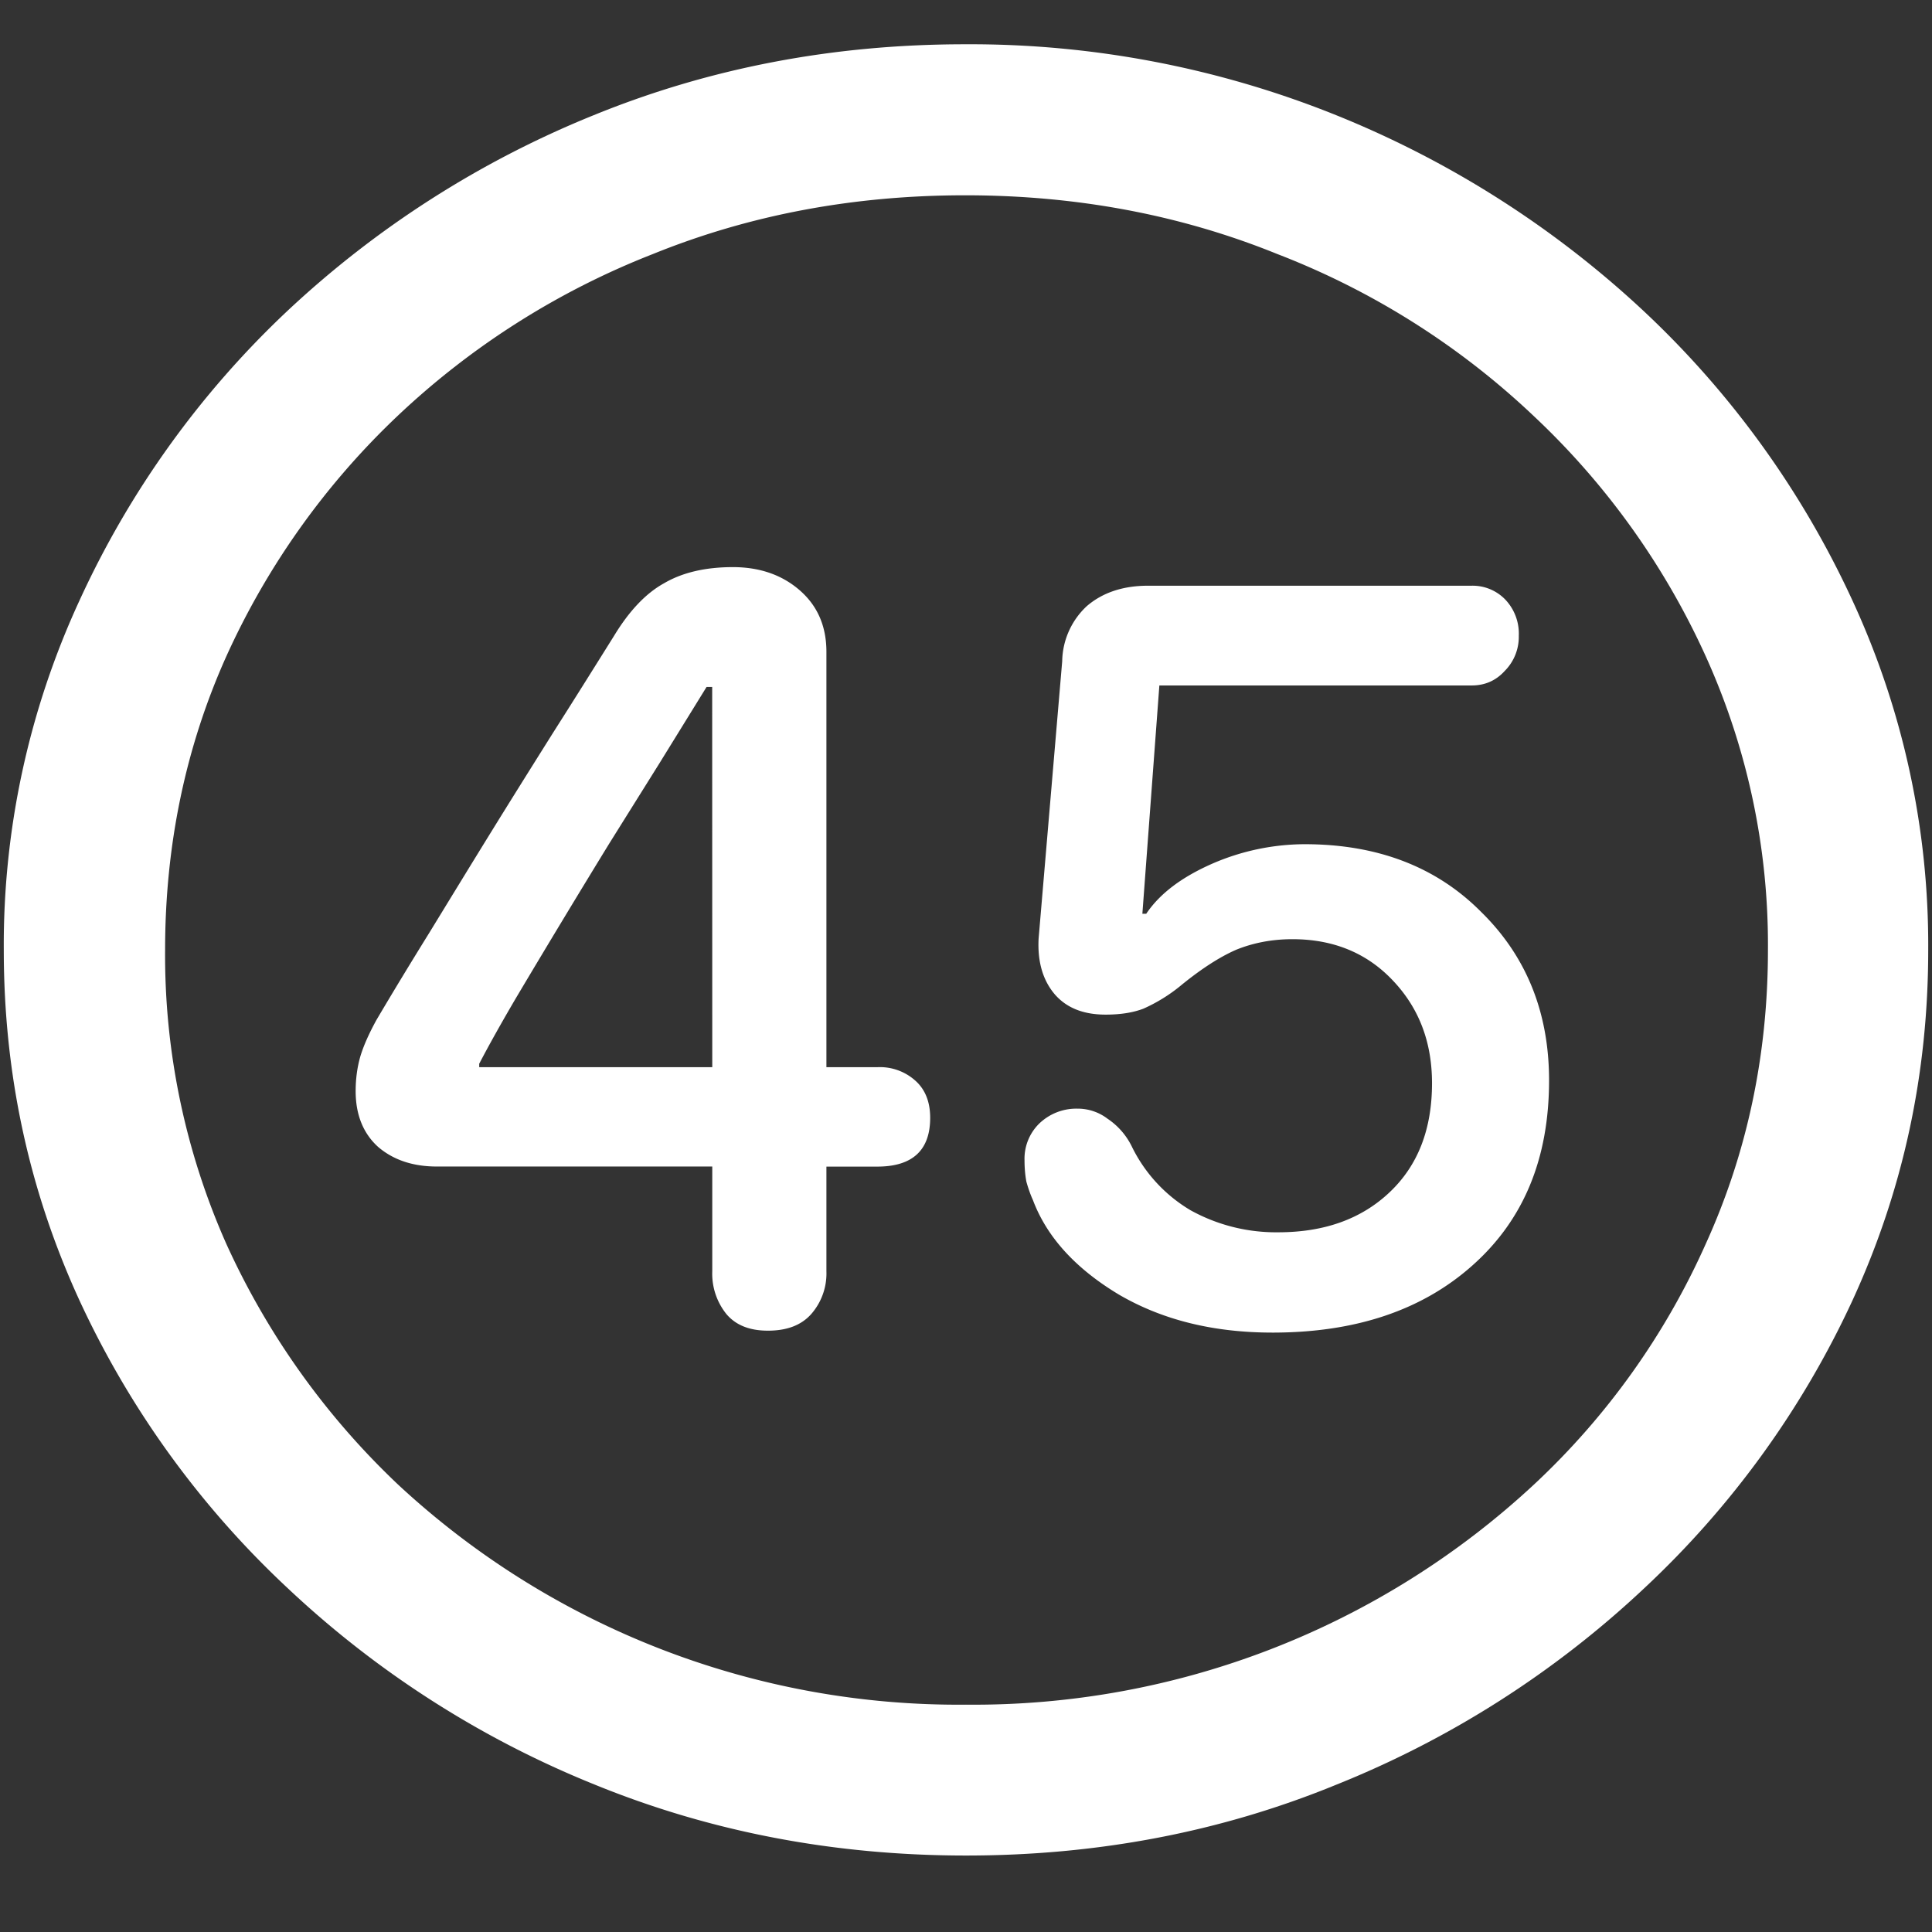 <svg xmlns="http://www.w3.org/2000/svg" width="24" height="24"><rect width="100%" height="100%" fill="#333333" stroke="none"/><path style="stroke:none;fill-rule:nonzero;fill:#fff;fill-opacity:1" d="M12 23.05c1.633 0 3.168-.292 4.605-.882a12.22 12.22 0 0 0 3.82-2.438 11.467 11.467 0 0 0 2.59-3.582c.626-1.363.938-2.808.938-4.347a10.2 10.2 0 0 0-.937-4.332 11.53 11.53 0 0 0-2.59-3.598 12.361 12.361 0 0 0-3.82-2.437A12.166 12.166 0 0 0 11.987.55c-1.633 0-3.172.293-4.617.883A12.307 12.307 0 0 0 3.562 3.87 11.523 11.523 0 0 0 .985 7.465 10.2 10.2 0 0 0 .047 11.8c0 1.539.312 2.984.937 4.347a11.467 11.467 0 0 0 2.59 3.582 12.236 12.236 0 0 0 3.809 2.438c1.445.59 2.984.883 4.617.883Zm0-1.874a10.222 10.222 0 0 1-7.055-2.734 9.548 9.548 0 0 1-2.133-2.989 8.83 8.83 0 0 1-.761-3.652c0-1.301.254-2.52.761-3.649A9.52 9.52 0 0 1 4.946 5.16 9.82 9.82 0 0 1 8.11 3.156c1.204-.488 2.496-.73 3.88-.73 1.382 0 2.675.242 3.878.73a9.701 9.701 0 0 1 3.176 2.004 9.432 9.432 0 0 1 2.145 2.992 8.685 8.685 0 0 1 .773 3.649c0 1.3-.258 2.52-.773 3.652a9.22 9.22 0 0 1-2.133 2.988A10.222 10.222 0 0 1 12 21.176ZM9.54 16.53c.233 0 .413-.066.538-.207a.765.765 0 0 0 .188-.531v-1.3h.632c.438 0 .657-.204.657-.606 0-.2-.063-.356-.188-.465a.658.658 0 0 0-.469-.164h-.632v-5.16c0-.317-.11-.57-.329-.762-.218-.191-.496-.29-.832-.29-.343 0-.628.067-.855.2-.227.125-.434.344-.621.652-.242.387-.496.793-.762 1.211-.265.422-.527.84-.785 1.258-.258.418-.508.828-.75 1.223-.242.39-.46.75-.656 1.082-.094.172-.16.32-.2.453-.038.133-.058.277-.058.43 0 .293.094.527.281.695.188.16.43.242.727.242h3.422v1.301a.8.8 0 0 0 .175.531c.118.14.29.207.516.207Zm-.692-3.273H5.953v-.043c.133-.254.285-.524.457-.817.383-.644.77-1.285 1.16-1.921l.621-.993.586-.949h.07Zm6.96 3.297c1.032 0 1.86-.278 2.485-.836.633-.563.95-1.324.95-2.297 0-.844-.282-1.543-.845-2.094-.554-.558-1.285-.84-2.191-.84a2.9 2.9 0 0 0-1.148.242c-.375.165-.649.368-.82.622h-.048l.211-2.836h3.88c.163 0 .3-.059.41-.18a.601.601 0 0 0 .175-.438.614.614 0 0 0-.164-.445.563.563 0 0 0-.422-.176h-4.02c-.312 0-.566.086-.761.254a.956.956 0 0 0-.305.684l-.293 3.445c-.015.285.051.516.2.692.148.171.359.253.632.253.18 0 .336-.023.47-.074a2.03 2.03 0 0 0 .48-.3c.242-.196.464-.34.668-.43.21-.086.445-.133.703-.133.515 0 .933.176 1.254.52.32.34.48.761.48 1.269 0 .574-.176 1.023-.527 1.355-.352.333-.813.497-1.383.497a2.193 2.193 0 0 1-1.09-.274 1.875 1.875 0 0 1-.726-.785.88.88 0 0 0-.305-.352.61.61 0 0 0-.375-.125.663.663 0 0 0-.48.192.612.612 0 0 0-.176.45c0 .089.007.179.023.265.023.082.05.16.082.23.172.457.527.848 1.066 1.172.54.316 1.176.473 1.91.473Zm0 0"/></svg>